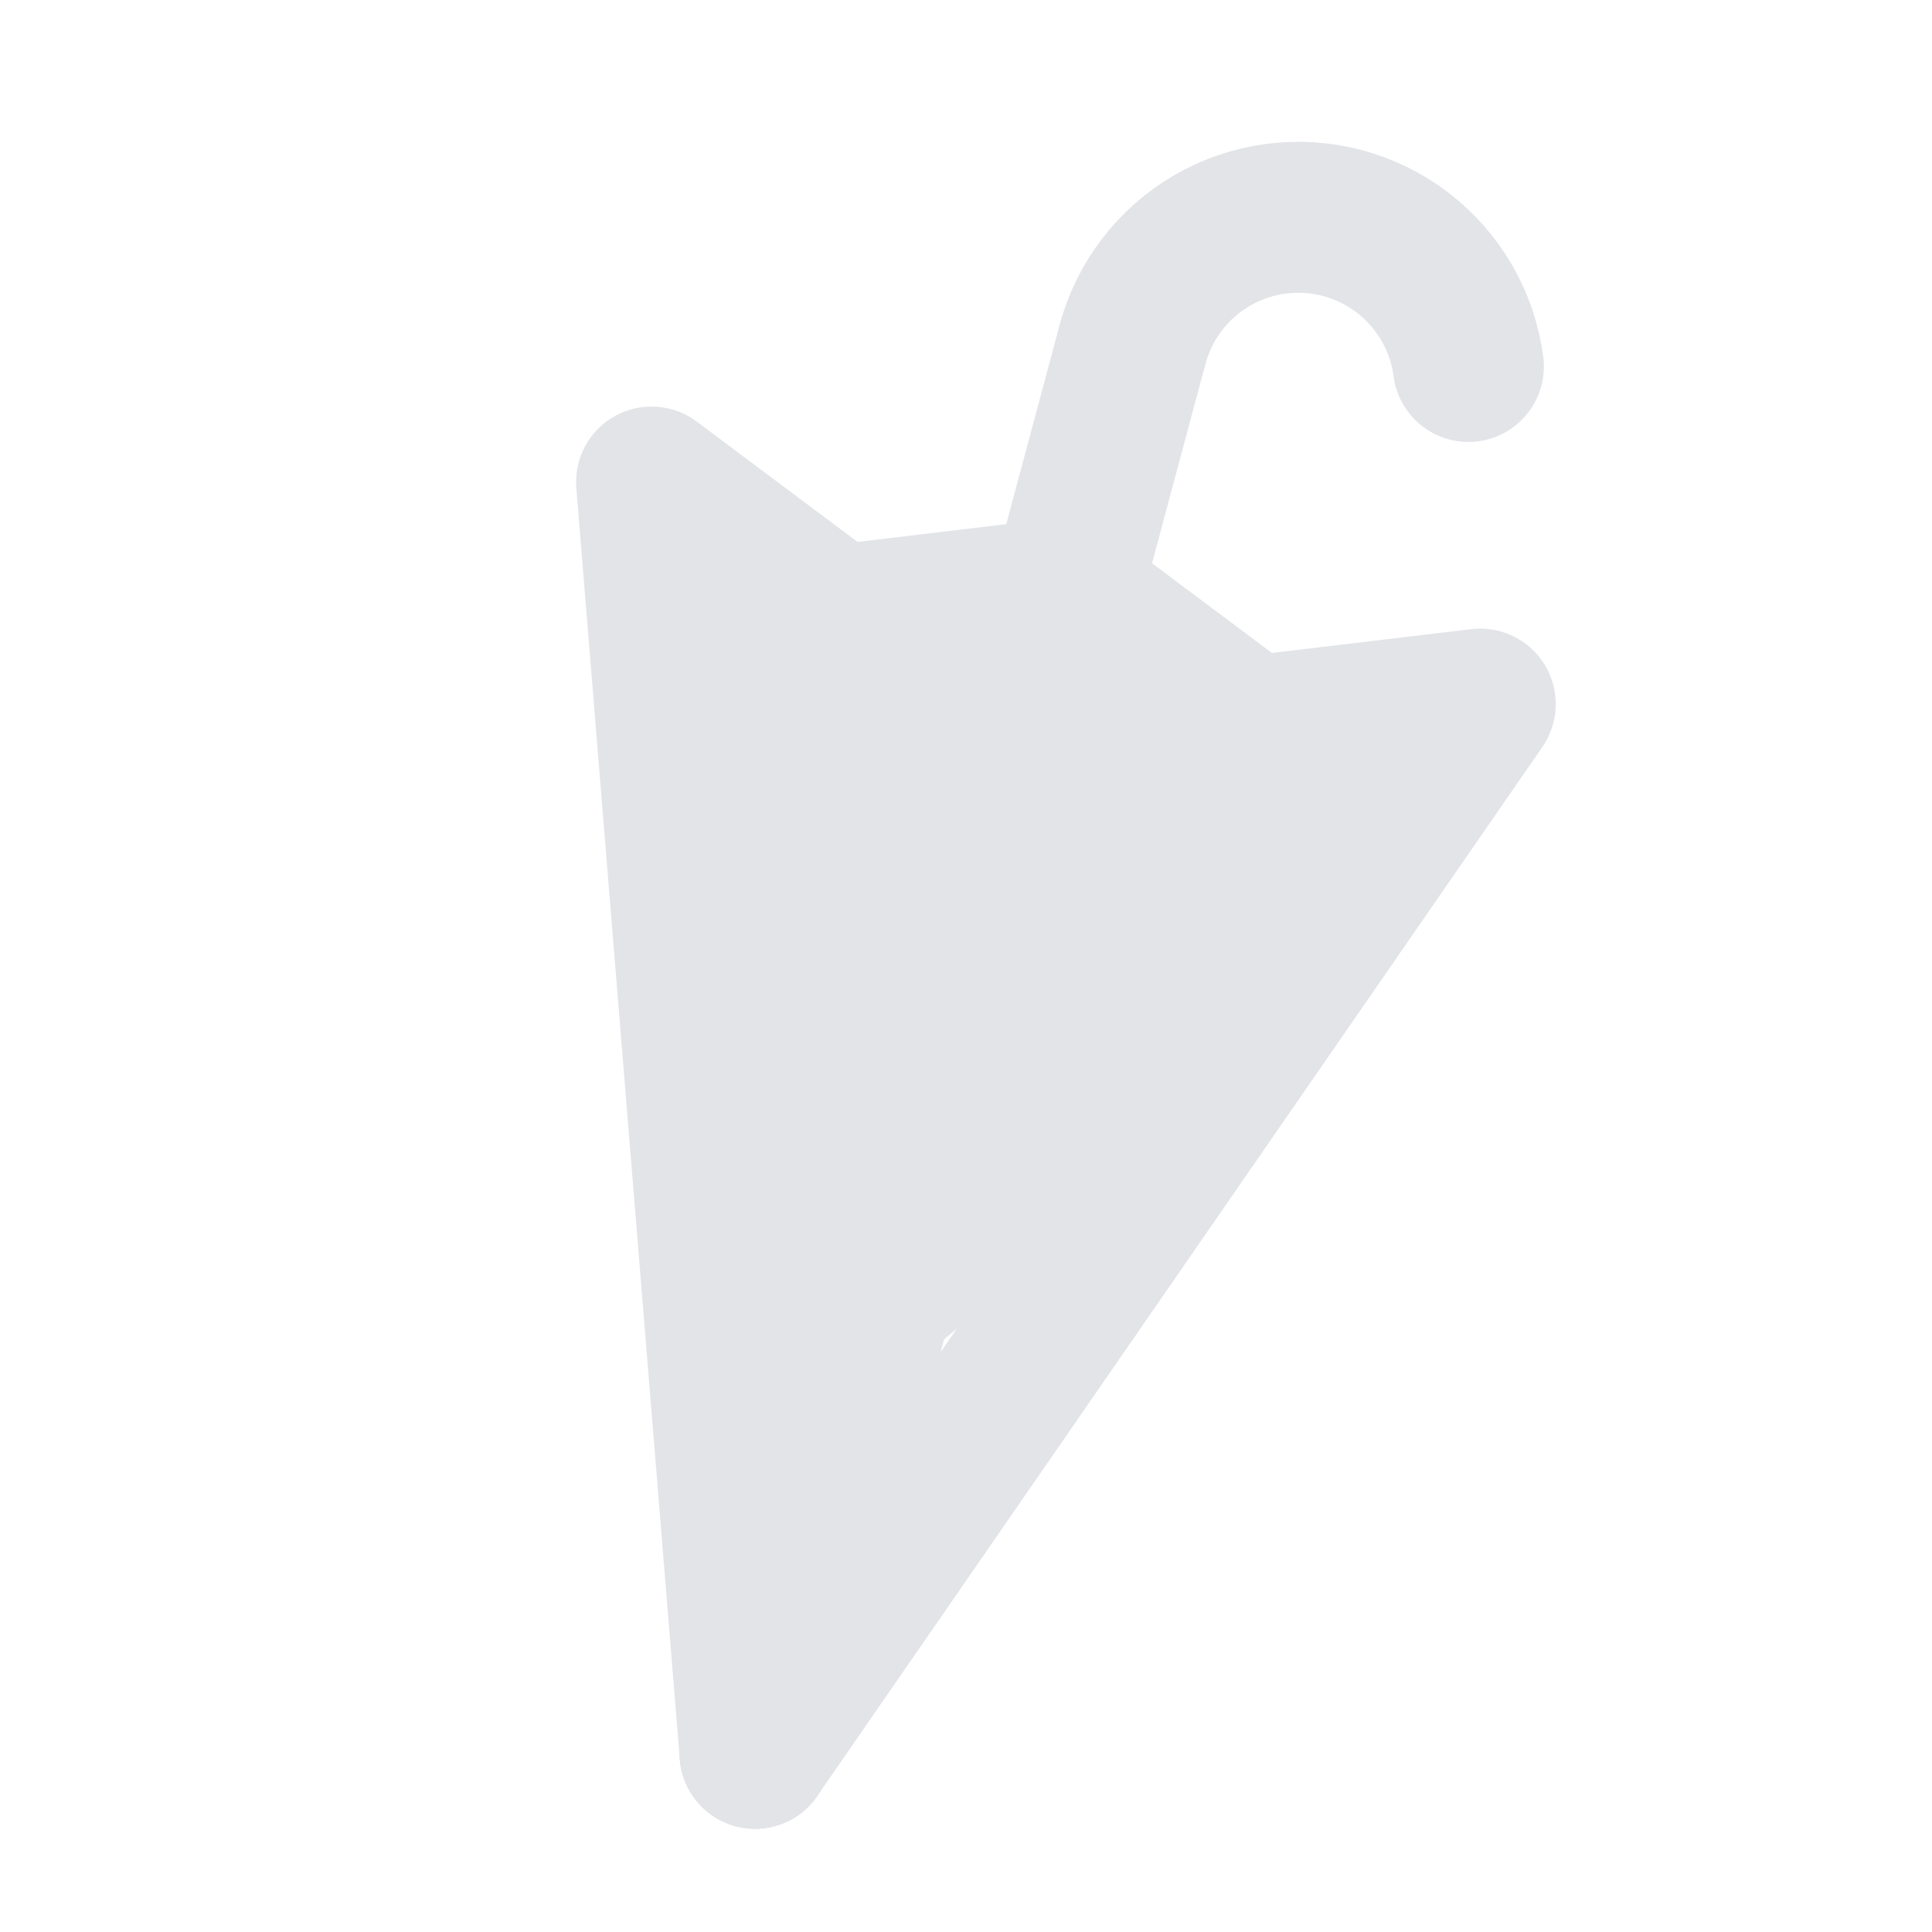 <svg width="192" height="192" viewBox="0 0 192 192" fill="none" xmlns="http://www.w3.org/2000/svg">
<path d="M75.035 174.24L112.55 34.232" stroke="#E2E4E8" stroke-width="15" stroke-linecap="round"/>
<path d="M145.929 36.42C145.636 34.199 144.91 32.058 143.79 30.119C142.67 28.18 141.179 26.48 139.403 25.117C137.626 23.753 135.599 22.753 133.435 22.174C131.272 21.594 129.016 21.446 126.796 21.739C124.576 22.031 122.435 22.758 120.496 23.877C118.556 24.997 116.856 26.488 115.493 28.264C114.13 30.041 113.13 32.069 112.55 34.232" stroke="#E2E4E8" stroke-width="15" stroke-linecap="round"/>
<path d="M75.035 174.24L147.109 69.973L124.312 72.692L105.93 58.939" stroke="#E2E4E8" stroke-width="15" stroke-linecap="round" stroke-linejoin="round"/>
<path d="M75.035 174.24L64.751 47.905L83.133 61.658L105.93 58.939" stroke="#E2E4E8" stroke-width="15" stroke-linecap="round" stroke-linejoin="round"/>
<path d="M82.5 65.5H101L120 68.5L128.5 76.5H139L118 113L82.5 142.5L73 115V60L82.5 65.5Z" fill="#E2E4E8"/>
</svg>
